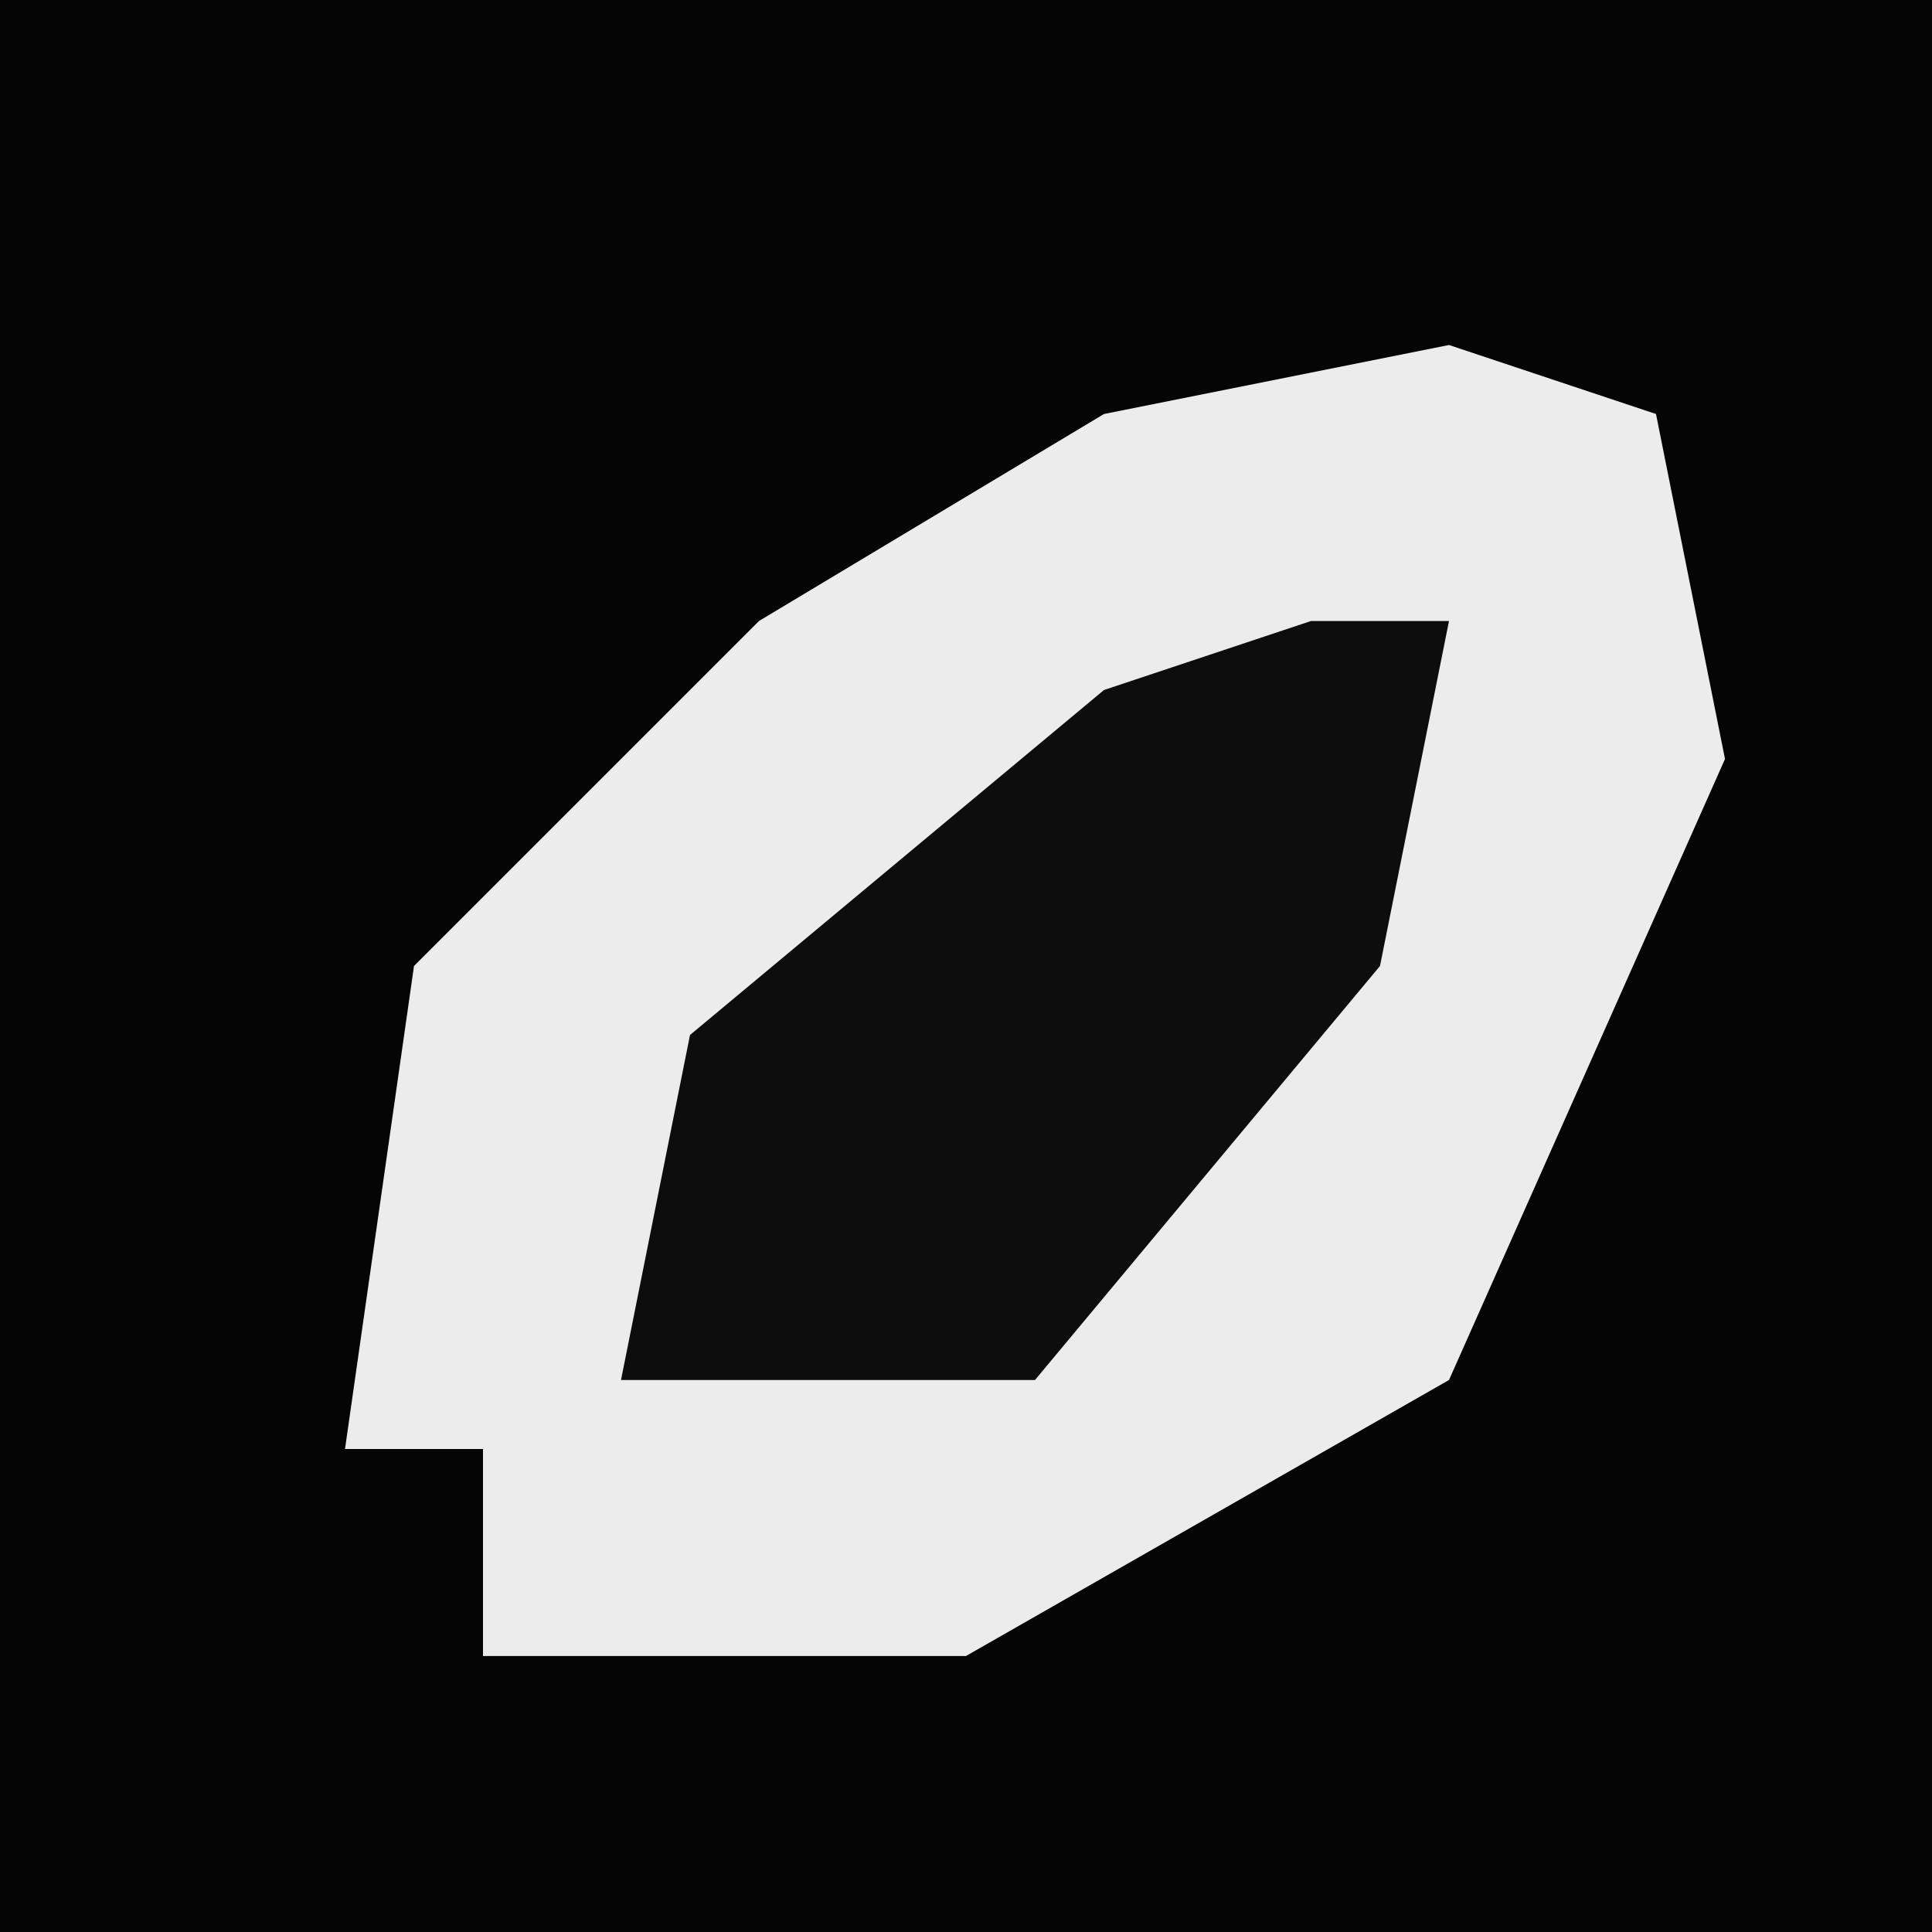 <?xml version="1.0" encoding="UTF-8"?>
<svg version="1.1" xmlns="http://www.w3.org/2000/svg" width="28" height="28">
<path d="M0,0 L28,0 L28,28 L0,28 Z " fill="#050505" transform="translate(0,0)"/>
<path d="M0,0 L3,1 L4,6 L0,15 L-7,19 L-14,19 L-14,16 L-16,16 L-15,9 L-10,4 L-5,1 Z " fill="#ECECEC" transform="translate(21,5)"/>
<path d="M0,0 L2,0 L1,5 L-4,11 L-10,11 L-9,6 L-3,1 Z " fill="#0D0D0D" transform="translate(19,9)"/>
</svg>
